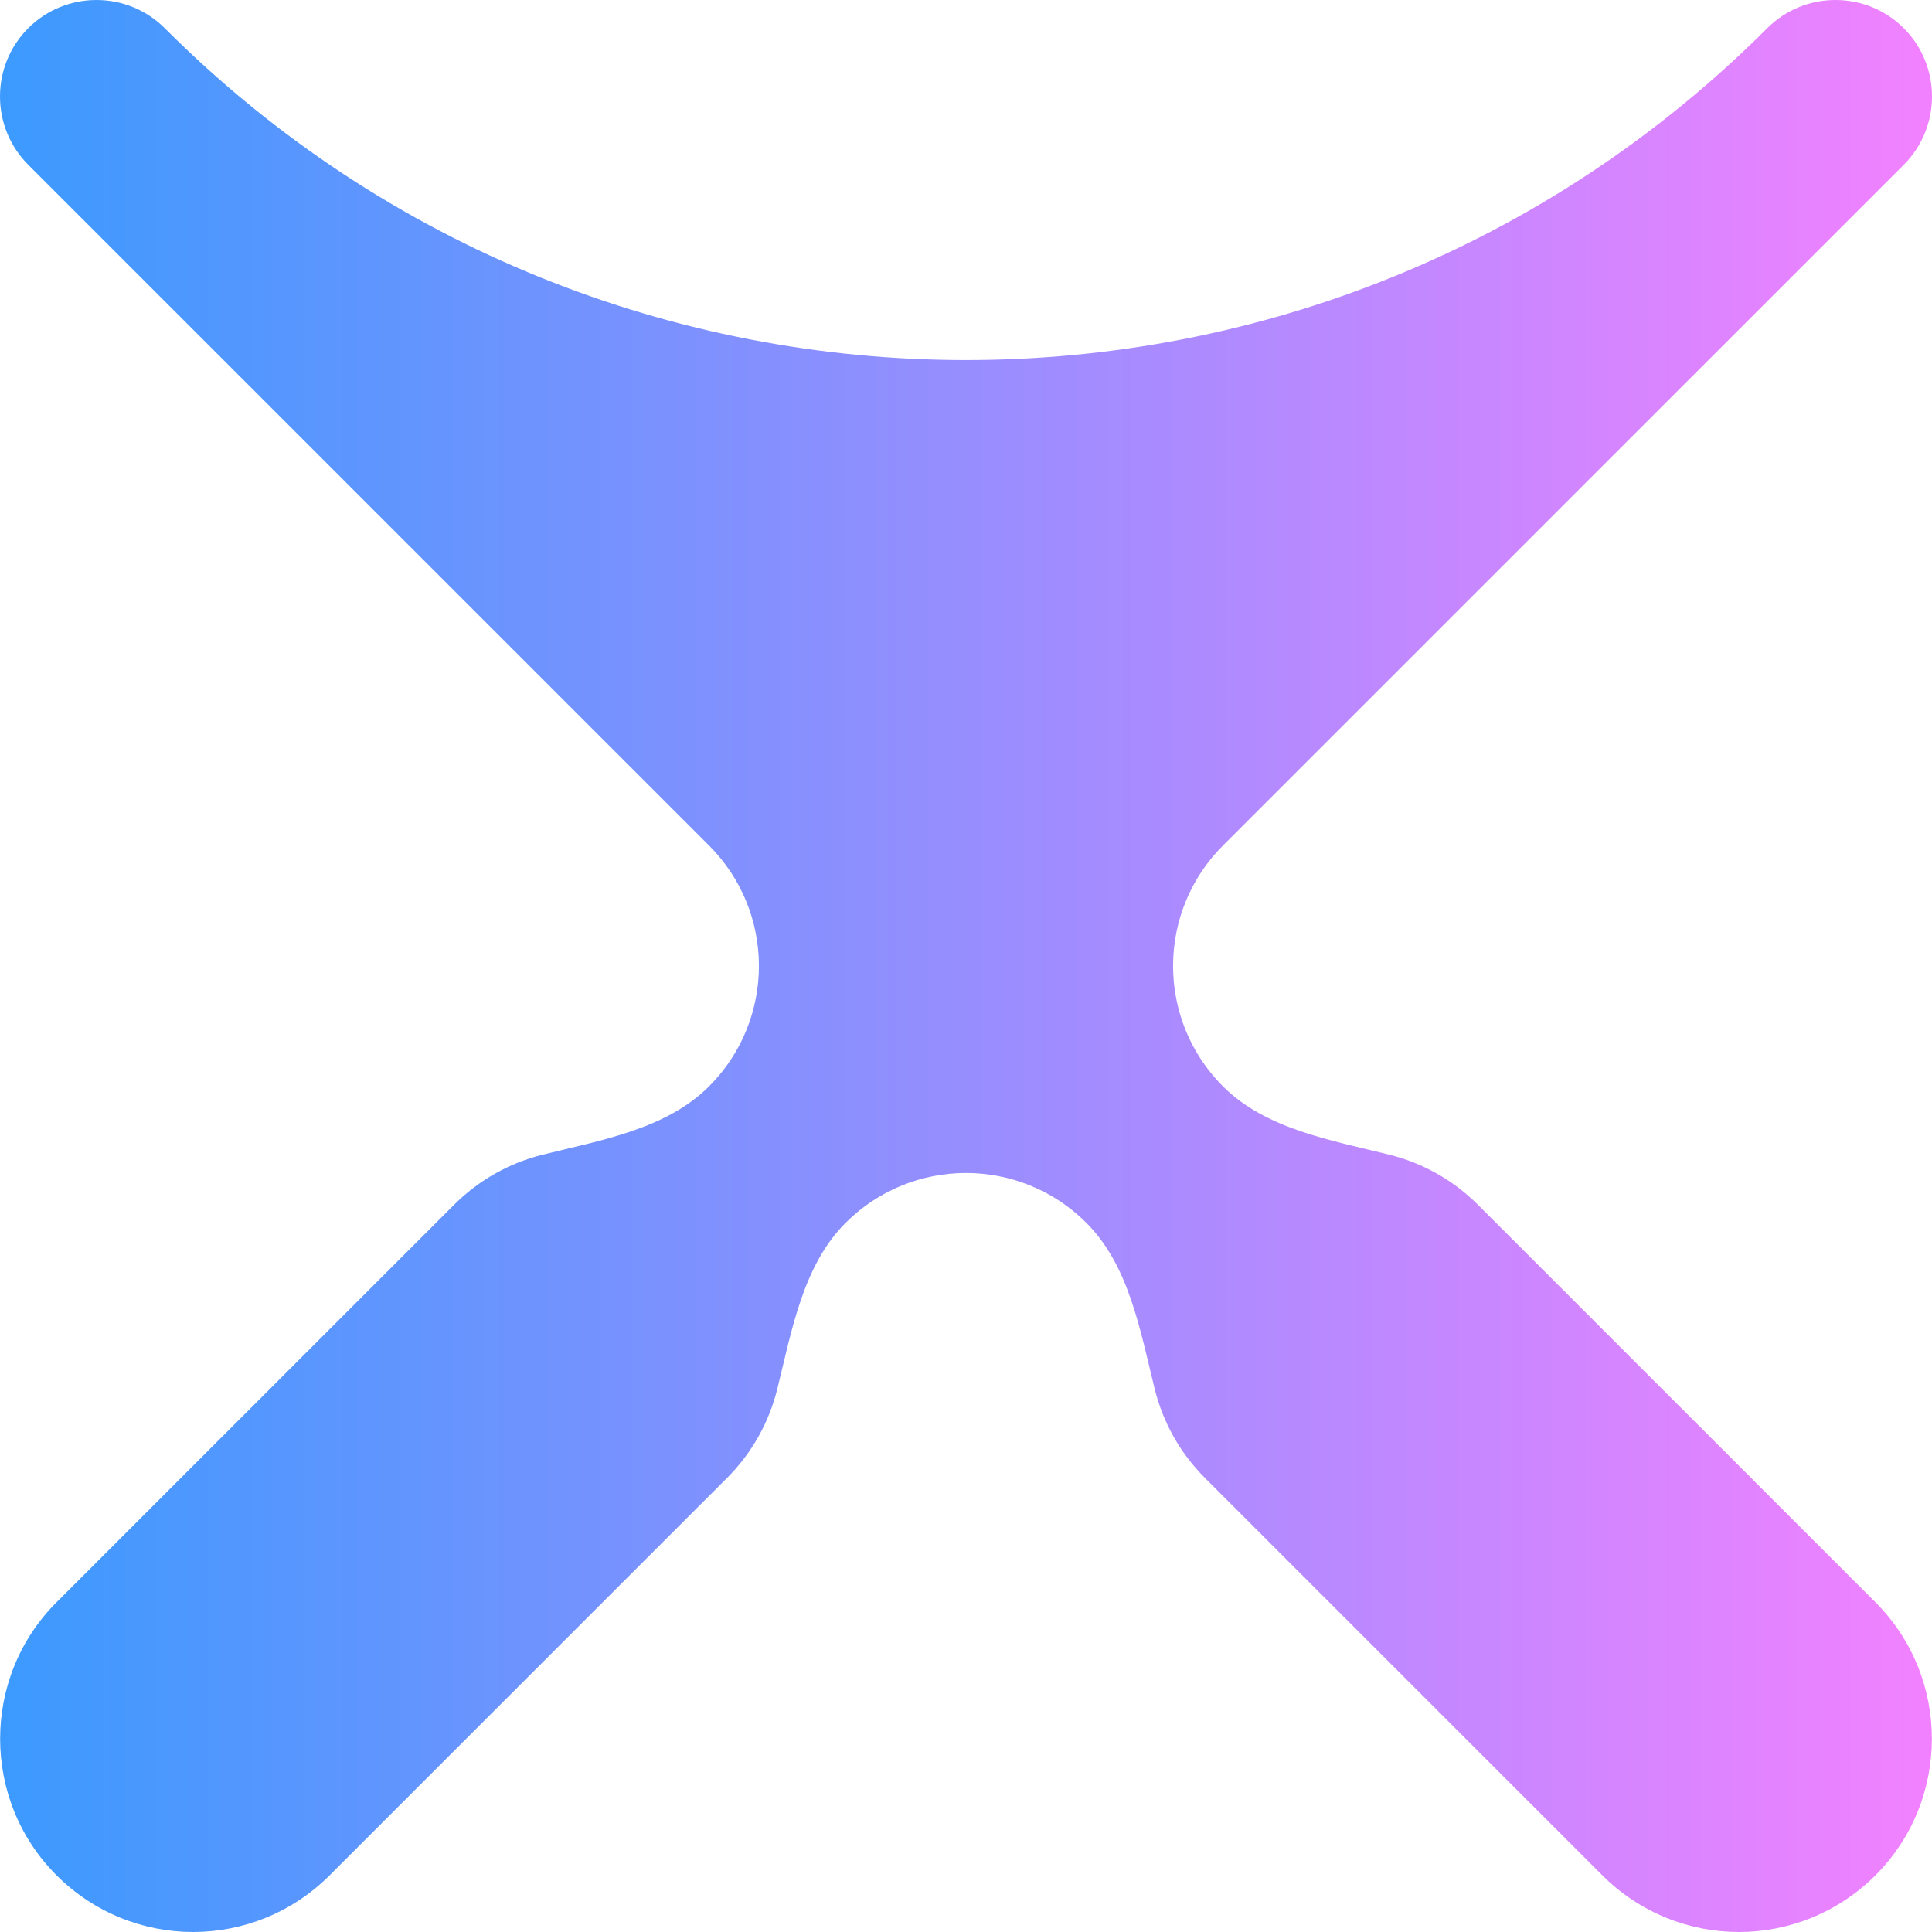 <svg xmlns="http://www.w3.org/2000/svg" xmlns:xlink="http://www.w3.org/1999/xlink" fill="none" version="1.1" width="90" height="90" viewBox="0 0 90 90"><defs><linearGradient x1="1" y1="0.5" x2="0" y2="0.5" id="master_svg0_5_8335"><stop offset="0%" stop-color="#F381FF" stop-opacity="1"/><stop offset="100%" stop-color="#3B9AFE" stop-opacity="1"/></linearGradient></defs><g><g><g><path d="M68.859,56.134C67.671,54.946,66.239,54.168,64.725,53.791C61.985,53.109,58.966,52.602,56.97,50.606C53.872,47.508,53.872,42.486,56.97,39.388L88.686,7.675C90.438,5.922,90.438,3.066,88.686,1.314C86.934,-0.438,84.077,-0.438,82.325,1.314C61.711,21.927,28.289,21.927,7.675,1.314C5.923,-0.438,3.066,-0.438,1.314,1.314C-0.438,3.066,-0.438,5.922,1.314,7.675L33.03,39.388C36.128,42.486,36.128,47.508,33.03,50.606C31.034,52.602,28.015,53.109,25.275,53.791C23.762,54.168,22.329,54.946,21.141,56.134L2.634,74.639C-0.87,78.143,-0.87,83.856,2.634,87.36C4.387,89.112,6.691,90,8.995,90C11.3,90,13.604,89.112,15.356,87.36L33.861,68.856C33.862,68.855,33.863,68.854,33.864,68.853C35.051,67.665,35.828,66.233,36.205,64.72C36.887,61.981,37.395,58.962,39.392,56.965C42.489,53.868,47.511,53.868,50.608,56.965C52.605,58.962,53.113,61.981,53.795,64.72C54.172,66.234,54.95,67.667,56.138,68.855L74.644,87.36C76.396,89.112,78.701,90,81.005,90C83.309,90,85.613,89.112,87.366,87.36C90.87,83.856,90.87,78.143,87.366,74.639L68.859,56.134Z" fill="url(#master_svg0_5_8335)" fill-opacity="1"/></g></g></g></svg>
